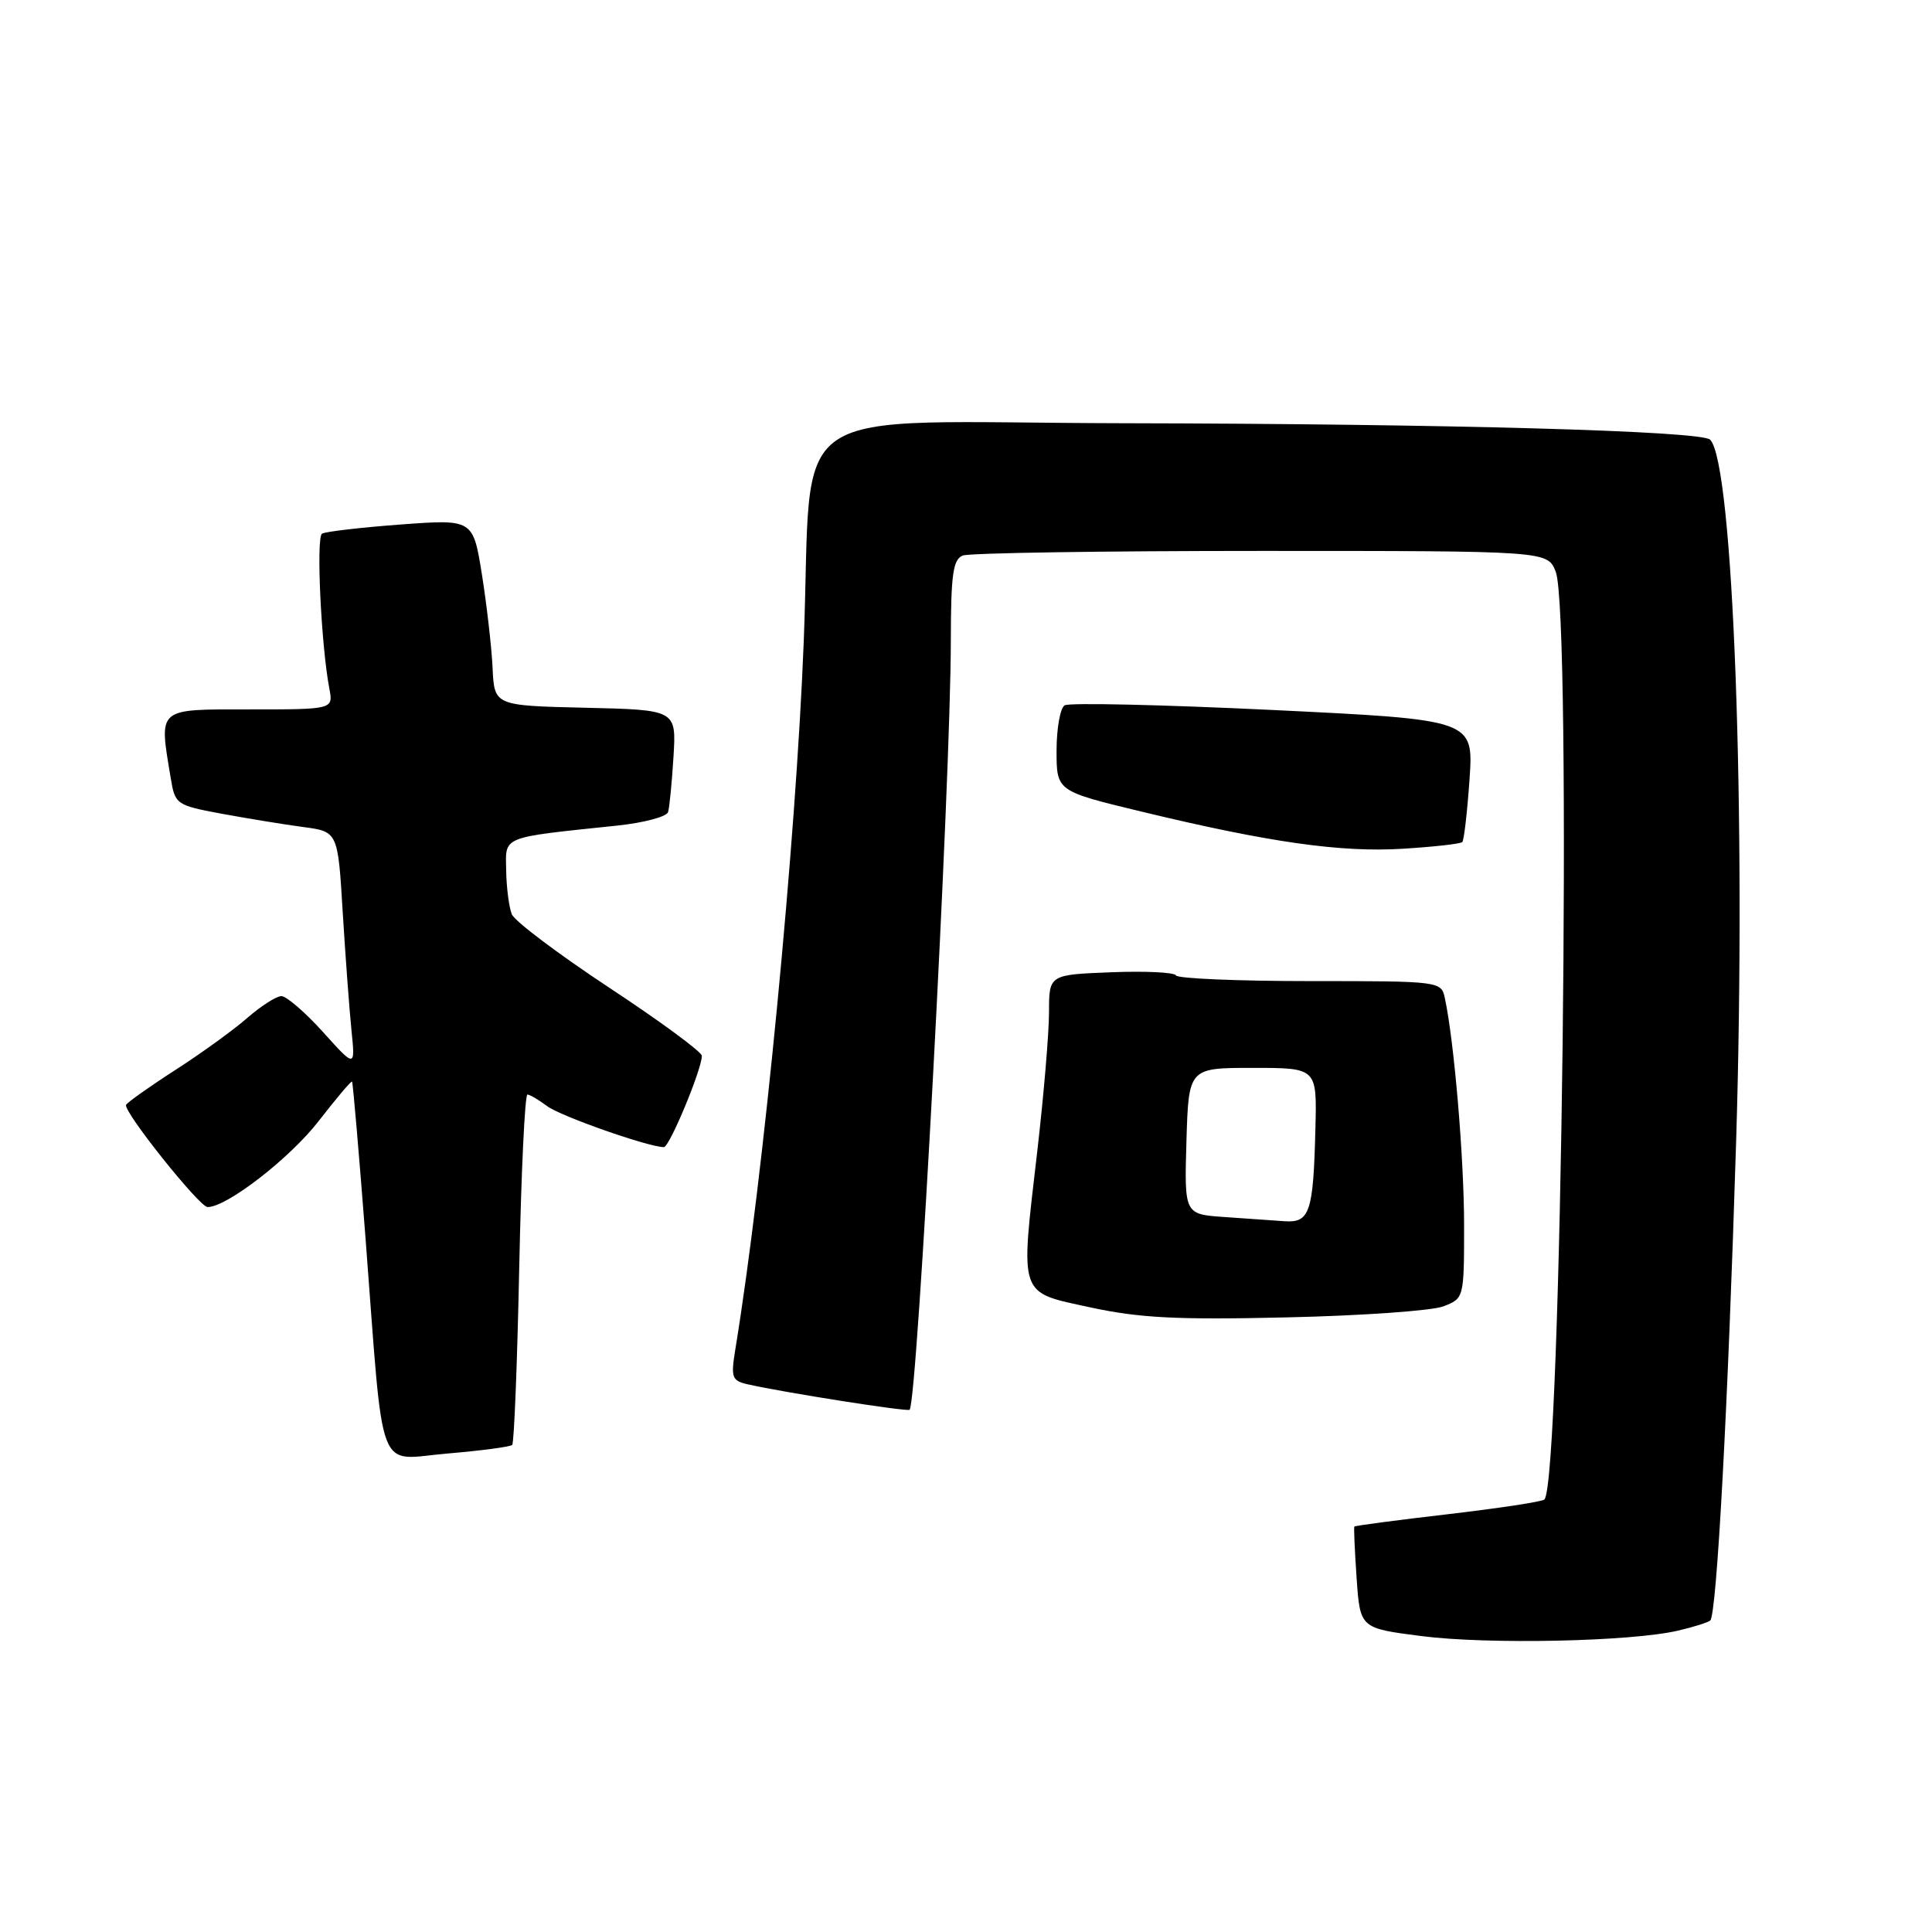 <?xml version="1.0" encoding="UTF-8" standalone="no"?>
<!DOCTYPE svg PUBLIC "-//W3C//DTD SVG 1.1//EN" "http://www.w3.org/Graphics/SVG/1.1/DTD/svg11.dtd" >
<svg xmlns="http://www.w3.org/2000/svg" xmlns:xlink="http://www.w3.org/1999/xlink" version="1.1" viewBox="0 0 256 256">
 <g >
 <path fill="currentColor"
d=" M 222.33 216.07 C 224.44 215.58 226.37 214.97 226.62 214.72 C 227.48 213.85 228.96 186.51 230.04 151.46 C 231.39 107.85 229.67 61.33 226.60 58.26 C 225.44 57.10 191.85 56.16 148.84 56.08 C 102.71 55.99 107.77 52.53 106.50 85.00 C 105.46 111.52 101.17 155.94 97.45 178.70 C 96.82 182.56 96.95 182.95 99.13 183.44 C 104.03 184.54 120.24 187.09 120.53 186.80 C 121.56 185.74 125.98 103.32 125.99 84.86 C 126.00 76.08 126.28 74.11 127.58 73.61 C 128.45 73.27 146.24 73.00 167.11 73.00 C 205.05 73.00 205.05 73.00 206.14 75.75 C 208.31 81.26 206.91 196.42 204.64 198.69 C 204.36 198.98 198.61 199.85 191.86 200.64 C 185.12 201.42 179.54 202.16 179.46 202.28 C 179.37 202.40 179.51 205.48 179.76 209.12 C 180.22 215.75 180.22 215.75 188.36 216.79 C 197.14 217.92 216.12 217.52 222.33 216.07 Z  M 67.87 191.46 C 68.12 191.21 68.54 180.66 68.80 168.00 C 69.06 155.35 69.55 145.01 69.89 145.03 C 70.22 145.05 71.39 145.74 72.49 146.56 C 74.23 147.89 85.95 152.00 87.97 152.00 C 88.71 152.00 93.00 141.69 93.00 139.90 C 93.00 139.39 87.49 135.33 80.75 130.89 C 74.01 126.44 68.19 122.06 67.82 121.15 C 67.45 120.24 67.11 117.64 67.07 115.36 C 66.99 110.72 66.22 111.03 81.83 109.39 C 85.32 109.02 88.33 108.22 88.52 107.61 C 88.71 107.00 89.03 103.70 89.24 100.28 C 89.62 94.06 89.62 94.06 77.56 93.78 C 65.50 93.50 65.50 93.50 65.27 88.50 C 65.14 85.75 64.50 80.19 63.86 76.14 C 62.68 68.79 62.68 68.79 53.09 69.50 C 47.82 69.89 43.13 70.44 42.67 70.71 C 41.87 71.20 42.55 85.50 43.64 91.25 C 44.16 94.00 44.16 94.00 33.08 94.00 C 20.69 94.00 21.06 93.68 22.62 103.09 C 23.19 106.59 23.36 106.70 29.35 107.82 C 32.73 108.44 37.59 109.24 40.14 109.58 C 44.77 110.19 44.77 110.19 45.41 120.85 C 45.77 126.71 46.29 133.75 46.57 136.50 C 47.08 141.50 47.08 141.50 42.79 136.74 C 40.43 134.12 37.95 131.99 37.28 131.99 C 36.62 132.00 34.59 133.29 32.78 134.87 C 30.98 136.45 26.67 139.57 23.20 141.80 C 19.74 144.03 16.82 146.11 16.70 146.41 C 16.37 147.33 26.42 159.93 27.50 159.94 C 30.00 159.99 38.42 153.47 42.23 148.54 C 44.55 145.55 46.53 143.20 46.65 143.32 C 46.76 143.43 47.56 152.74 48.43 164.01 C 50.91 196.41 49.76 193.39 59.29 192.60 C 63.76 192.22 67.62 191.71 67.87 191.46 Z  M 191.25 173.10 C 193.99 172.05 194.00 172.02 194.00 162.27 C 193.99 153.41 192.68 137.95 191.45 132.25 C 190.97 130.02 190.80 130.00 173.56 130.00 C 164.00 130.00 156.02 129.66 155.83 129.25 C 155.65 128.84 151.79 128.65 147.25 128.83 C 139.00 129.15 139.00 129.15 139.00 134.12 C 139.00 136.86 138.30 145.16 137.44 152.58 C 135.18 172.04 134.88 171.15 144.50 173.24 C 150.96 174.64 155.97 174.90 170.50 174.56 C 180.40 174.34 189.74 173.68 191.25 173.10 Z  M 193.76 111.58 C 193.99 111.34 194.42 107.60 194.72 103.26 C 195.26 95.37 195.26 95.37 168.70 94.08 C 154.09 93.38 141.66 93.09 141.07 93.46 C 140.48 93.82 140.00 96.53 140.00 99.47 C 140.00 104.83 140.00 104.83 151.25 107.54 C 168.14 111.62 177.69 112.98 185.92 112.46 C 190.00 112.21 193.53 111.81 193.76 111.58 Z  M 162.21 161.26 C 156.93 160.89 156.93 160.89 157.21 151.20 C 157.50 141.50 157.50 141.50 166.00 141.50 C 174.50 141.50 174.50 141.50 174.30 149.47 C 174.03 160.63 173.56 162.04 170.23 161.82 C 168.73 161.71 165.12 161.46 162.21 161.26 Z "/>
</g>
</svg>